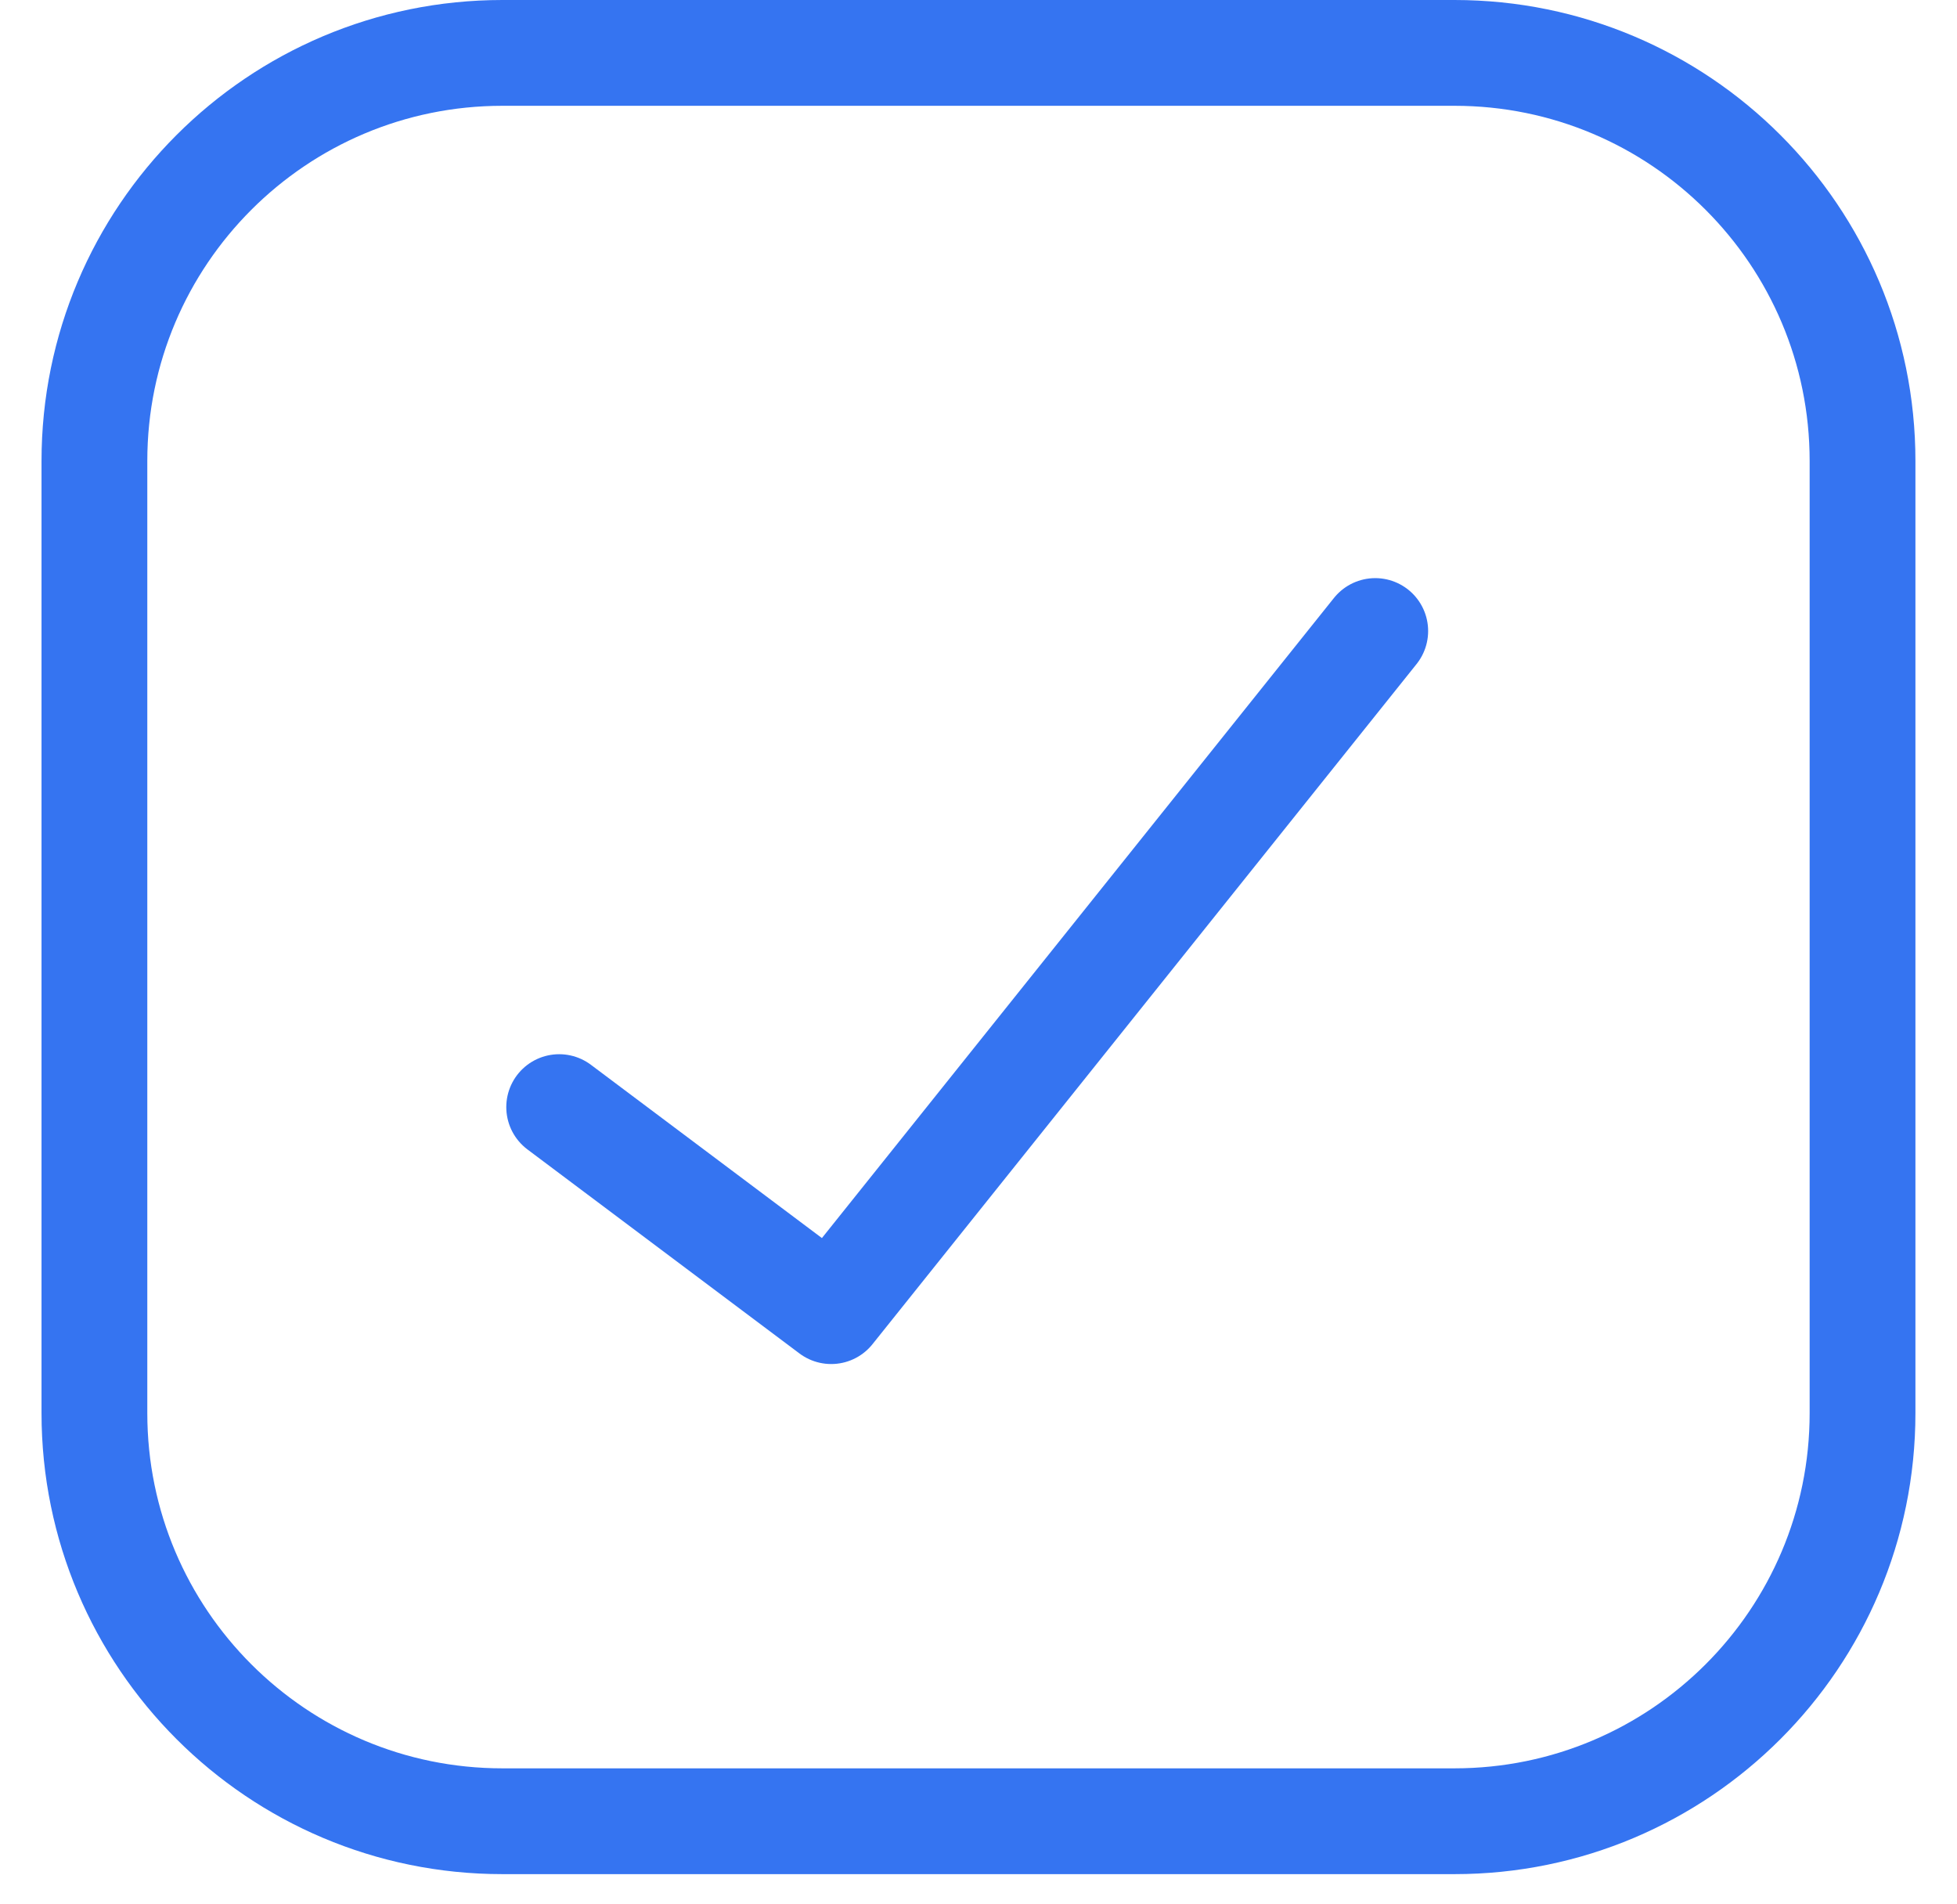 <svg width="37" height="36" viewBox="0 0 37 36" fill="none" xmlns="http://www.w3.org/2000/svg">
<path d="M27.499 1H9.499C5.239 1 1.785 4.454 1.785 8.714V26.714C1.785 30.975 5.239 34.429 9.499 34.429H27.499C31.76 34.429 35.214 30.975 35.214 26.714V8.714C35.214 4.454 31.76 1 27.499 1Z" stroke="#3574F1" stroke-width="2" stroke-linecap="round" stroke-linejoin="round"/>
<path d="M26.001 11.929L15.715 24.786L10.572 20.929" stroke="#3574F1" stroke-width="2" stroke-linecap="round" stroke-linejoin="round"/>
</svg>
